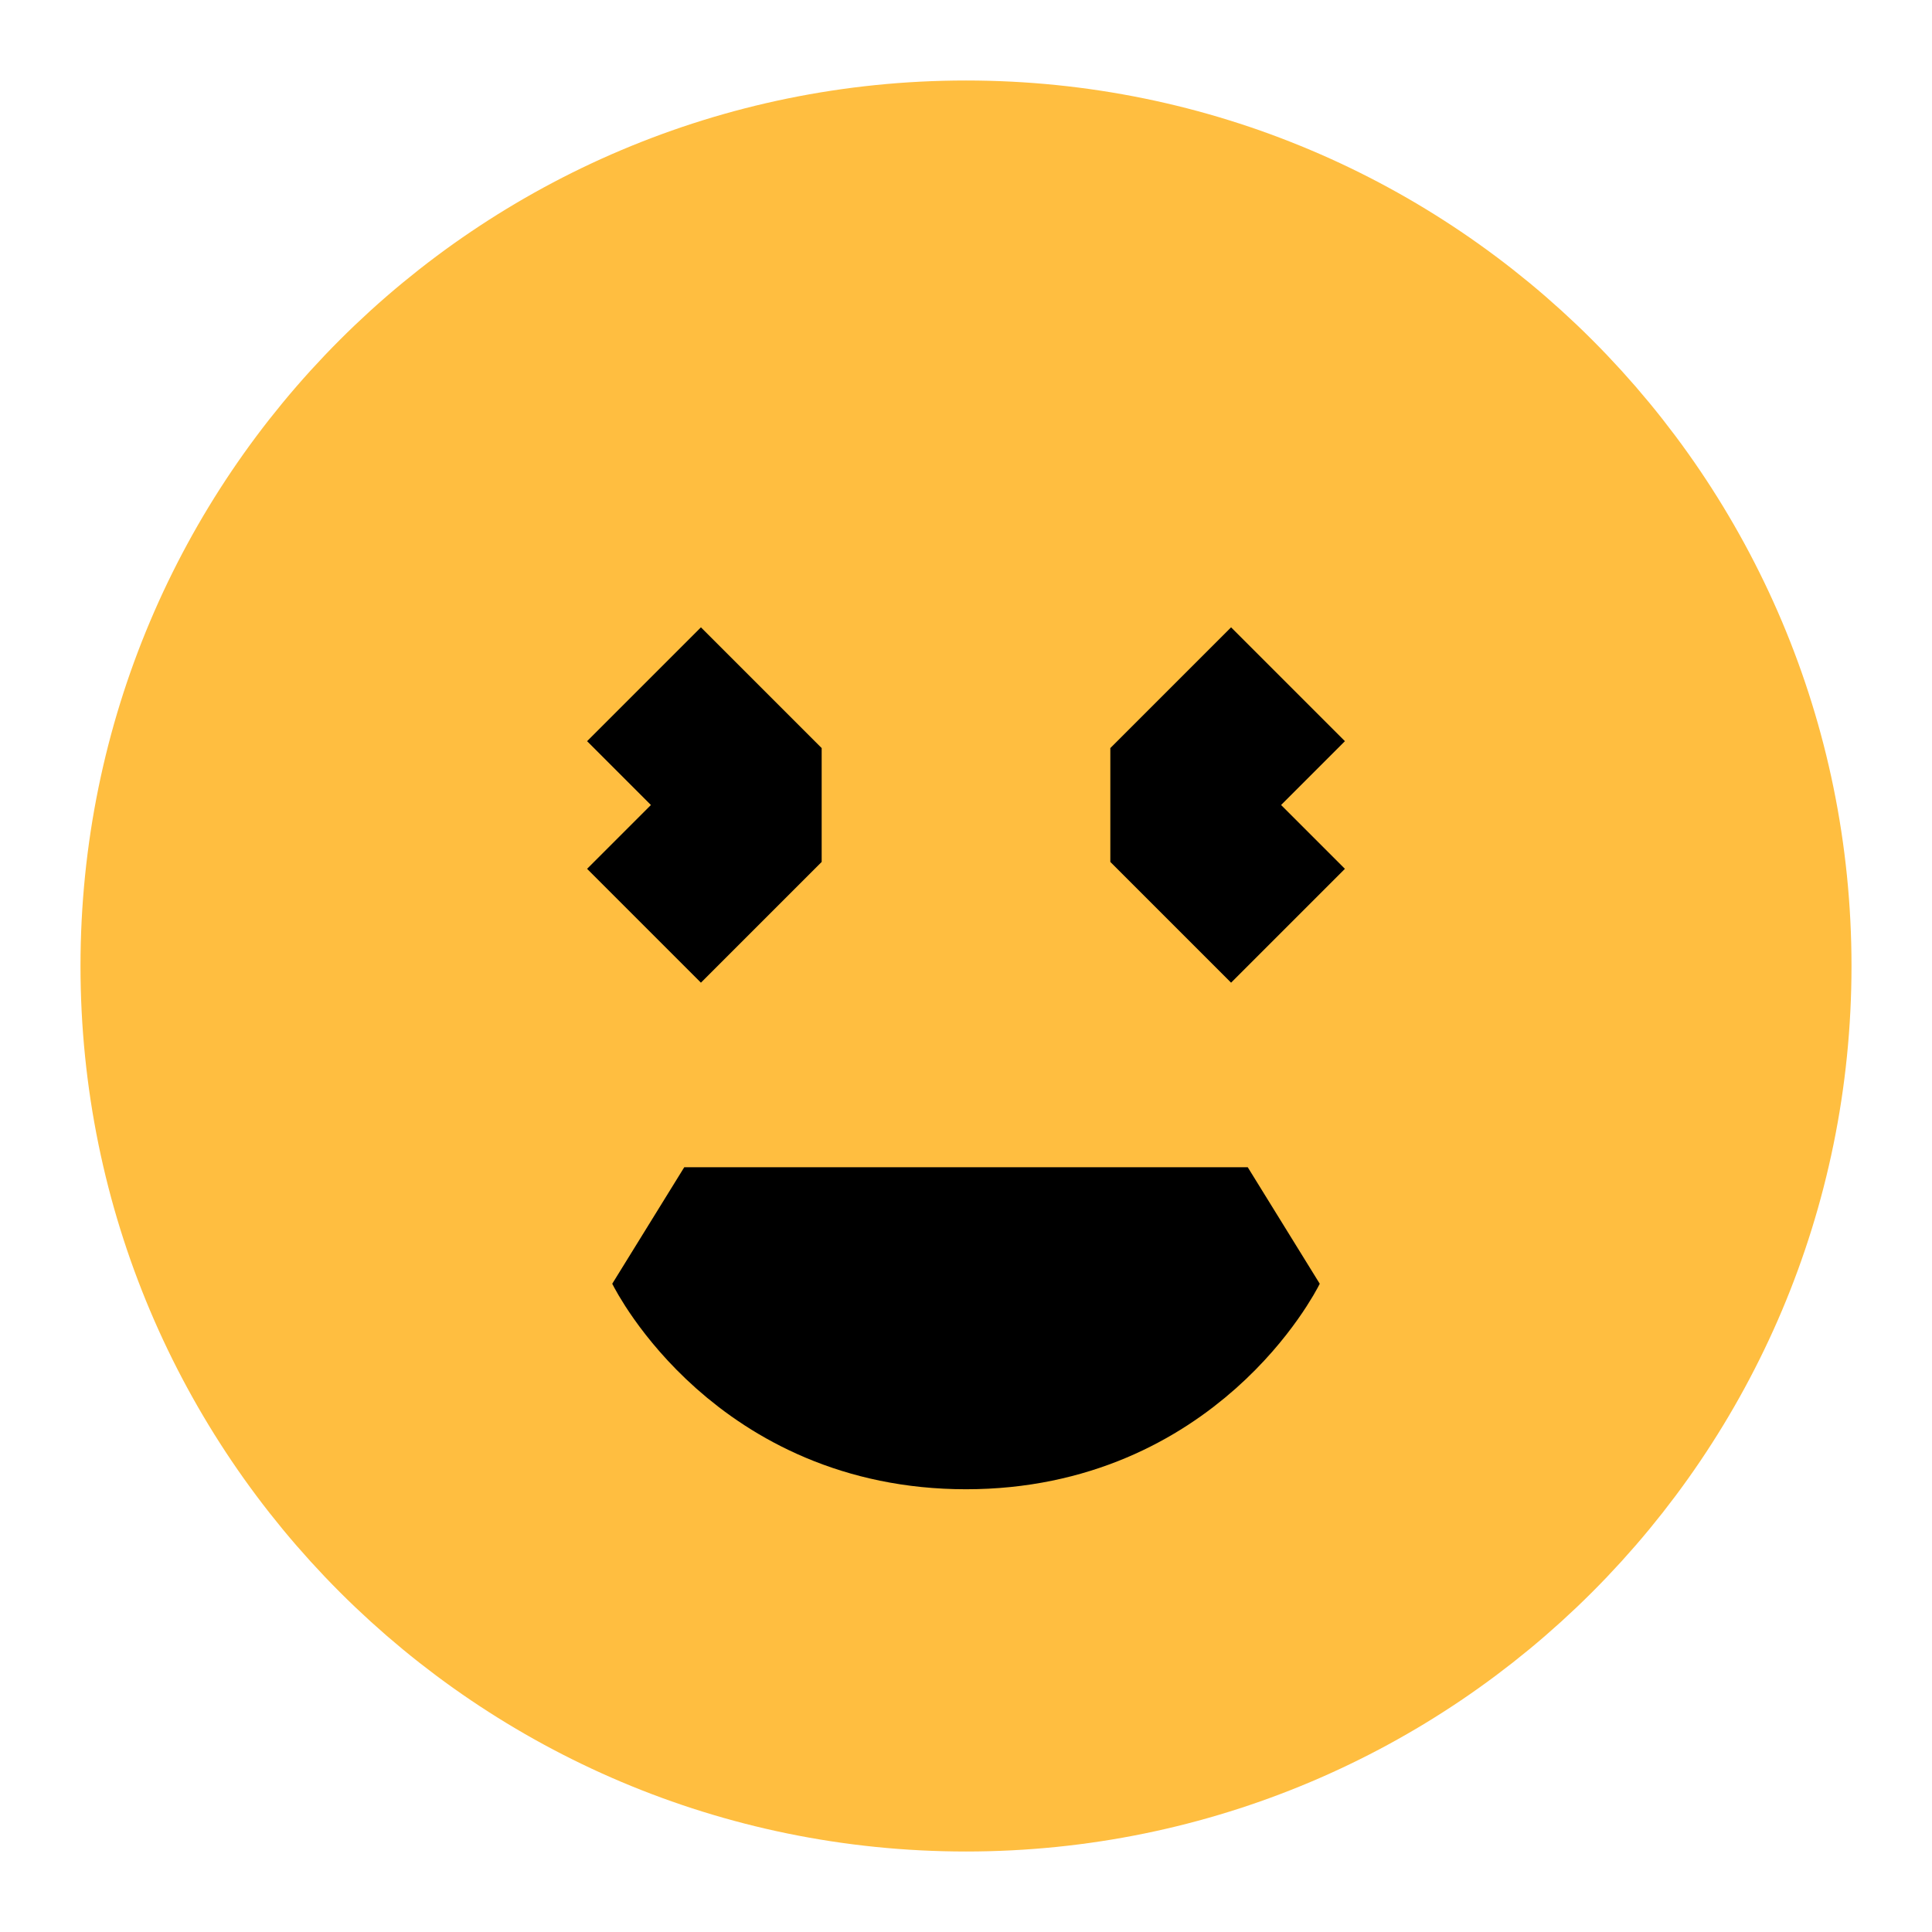 <?xml version="1.0" encoding="UTF-8"?><svg width="24" height="24" viewBox="0 0 48 48" fill="none" xmlns="http://www.w3.org/2000/svg"><path d="M24 44C35.046 44 44 35.046 44 24C44 12.954 35.046 4 24 4C12.954 4 4 12.954 4 24C4 35.046 12.954 44 24 44Z" fill="#ffbe40" stroke="#ffbe40" stroke-width="4" stroke-linejoin="bevel"/><path d="M24 35C29 35 31 31 31 31H17C17 31 19 35 24 35Z" stroke="#000" stroke-width="4" stroke-linecap="butt" stroke-linejoin="bevel"/><path d="M32 17L29 20L32 23" stroke="#000" stroke-width="4" stroke-linecap="butt" stroke-linejoin="bevel"/><path d="M16 17L19 20L16 23" stroke="#000" stroke-width="4" stroke-linecap="butt" stroke-linejoin="bevel"/></svg>